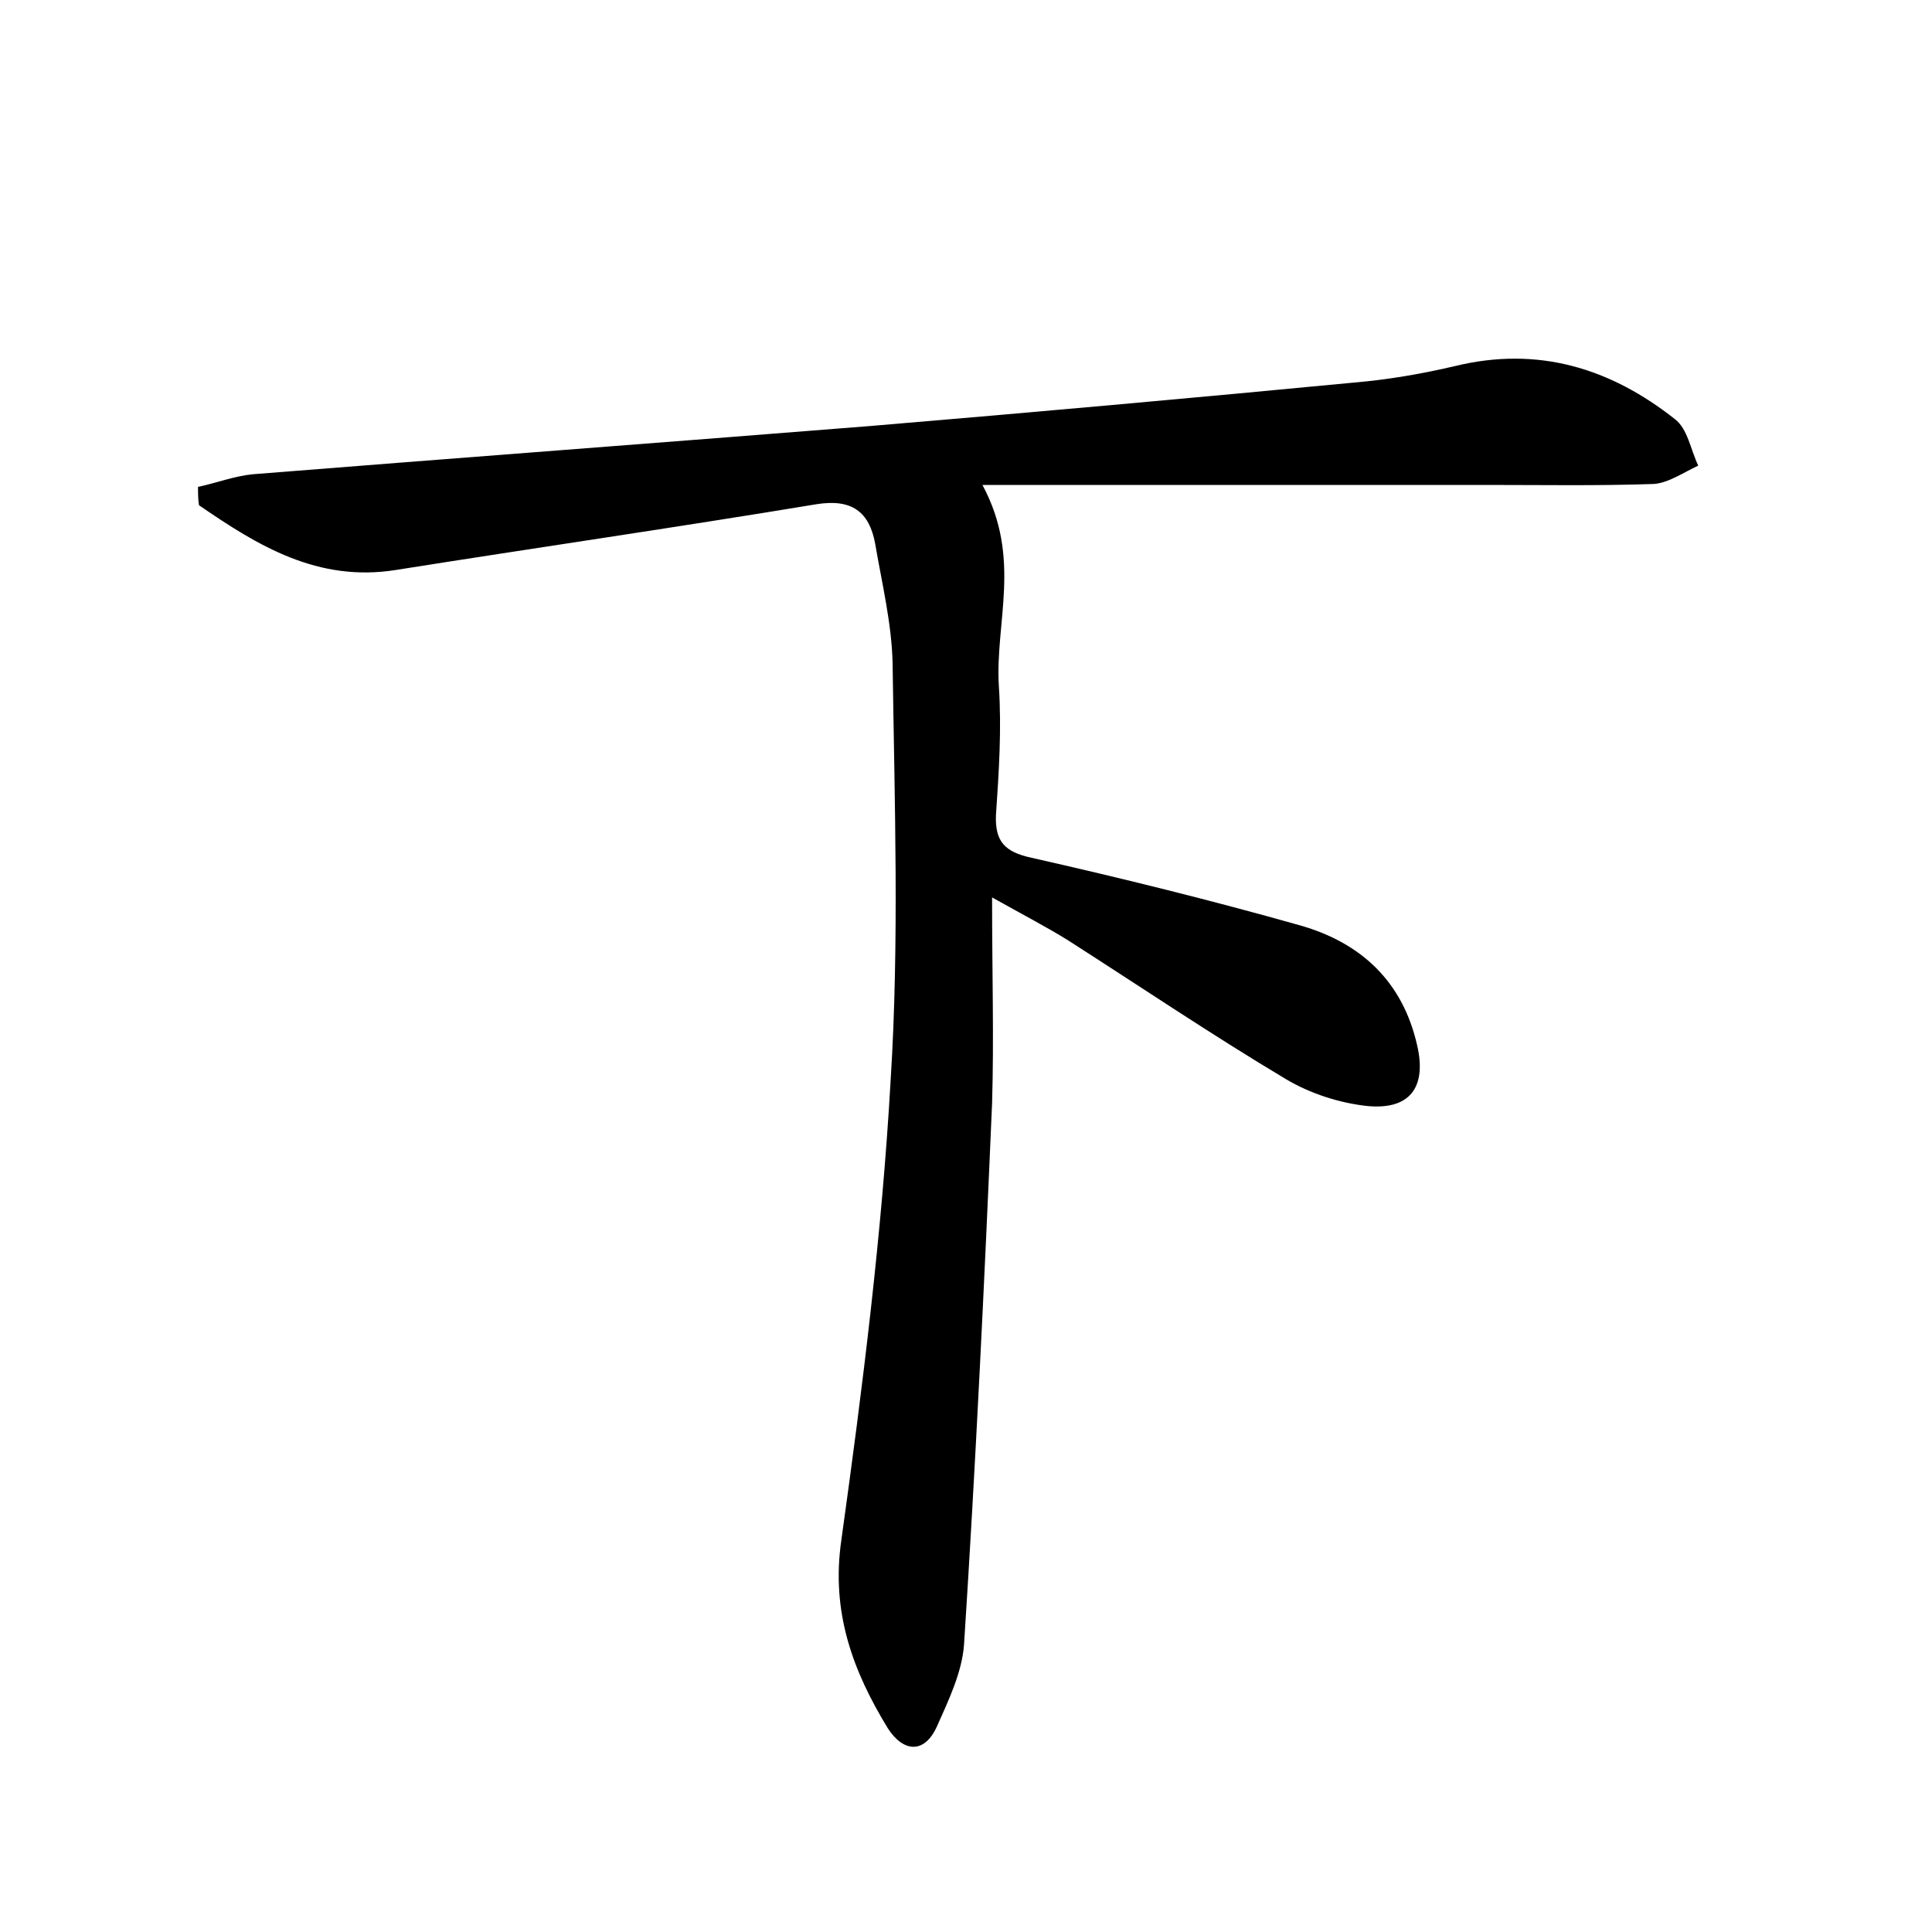 <?xml version="1.0" encoding="utf-8"?>
<!-- Generator: Adobe Illustrator 22.0.0, SVG Export Plug-In . SVG Version: 6.00 Build 0)  -->
<svg version="1.1" id="图层_1" xmlns="http://www.w3.org/2000/svg" xmlns:xlink="http://www.w3.org/1999/xlink" x="0px" y="0px"
	 viewBox="0 0 200 200" style="enable-background:new 0 0 200 200;" xml:space="preserve">
<style type="text/css">
	.st1{fill:#010000;}
	.st4{fill:#fbfafc;}
</style>
<g>
	
	<path d="M20.5,50.4c1.9-0.4,3.7-1.1,5.6-1.3c21.3-1.7,42.7-3.3,64-5c16.7-1.4,33.4-2.9,50.1-4.5c3.5-0.3,7-0.9,10.4-1.7
		c8.6-2.1,16.1,0.2,22.8,5.5c1.3,1,1.6,3.1,2.4,4.8c-1.5,0.7-3.1,1.8-4.6,1.9c-5.8,0.2-11.5,0.1-17.3,0.1c-17.1,0-34.2,0-52.2,0
		c4.1,7.6,1.3,14.2,1.7,20.8c0.3,4.5,0,9-0.3,13.4c-0.1,2.7,0.9,3.8,3.7,4.4c9.3,2.1,18.6,4.4,27.8,7c6.3,1.8,10.6,5.8,12.1,12.4
		c1,4.3-0.7,6.7-5.1,6.3c-2.9-0.3-6-1.3-8.5-2.8c-7.7-4.6-15.1-9.6-22.6-14.4c-2.1-1.3-4.4-2.5-7.8-4.4c0,7.8,0.2,14.6,0,21.3
		c-0.8,18.7-1.7,37.4-2.9,56c-0.2,2.9-1.6,5.8-2.8,8.5c-1.3,2.9-3.5,2.7-5.1,0.2c-3.6-5.9-5.9-12-4.8-19.5
		c2.2-15.8,4.2-31.7,5.1-47.6c0.9-14.3,0.4-28.8,0.2-43.2c-0.1-4.1-1.1-8.2-1.8-12.3c-0.6-3.3-2.4-4.7-6.1-4.1
		c-14.5,2.4-29,4.5-43.5,6.8c-8.1,1.3-14.3-2.5-20.4-6.7C20.5,51.7,20.5,51.1,20.5,50.4z"/>
</g>
</svg>
